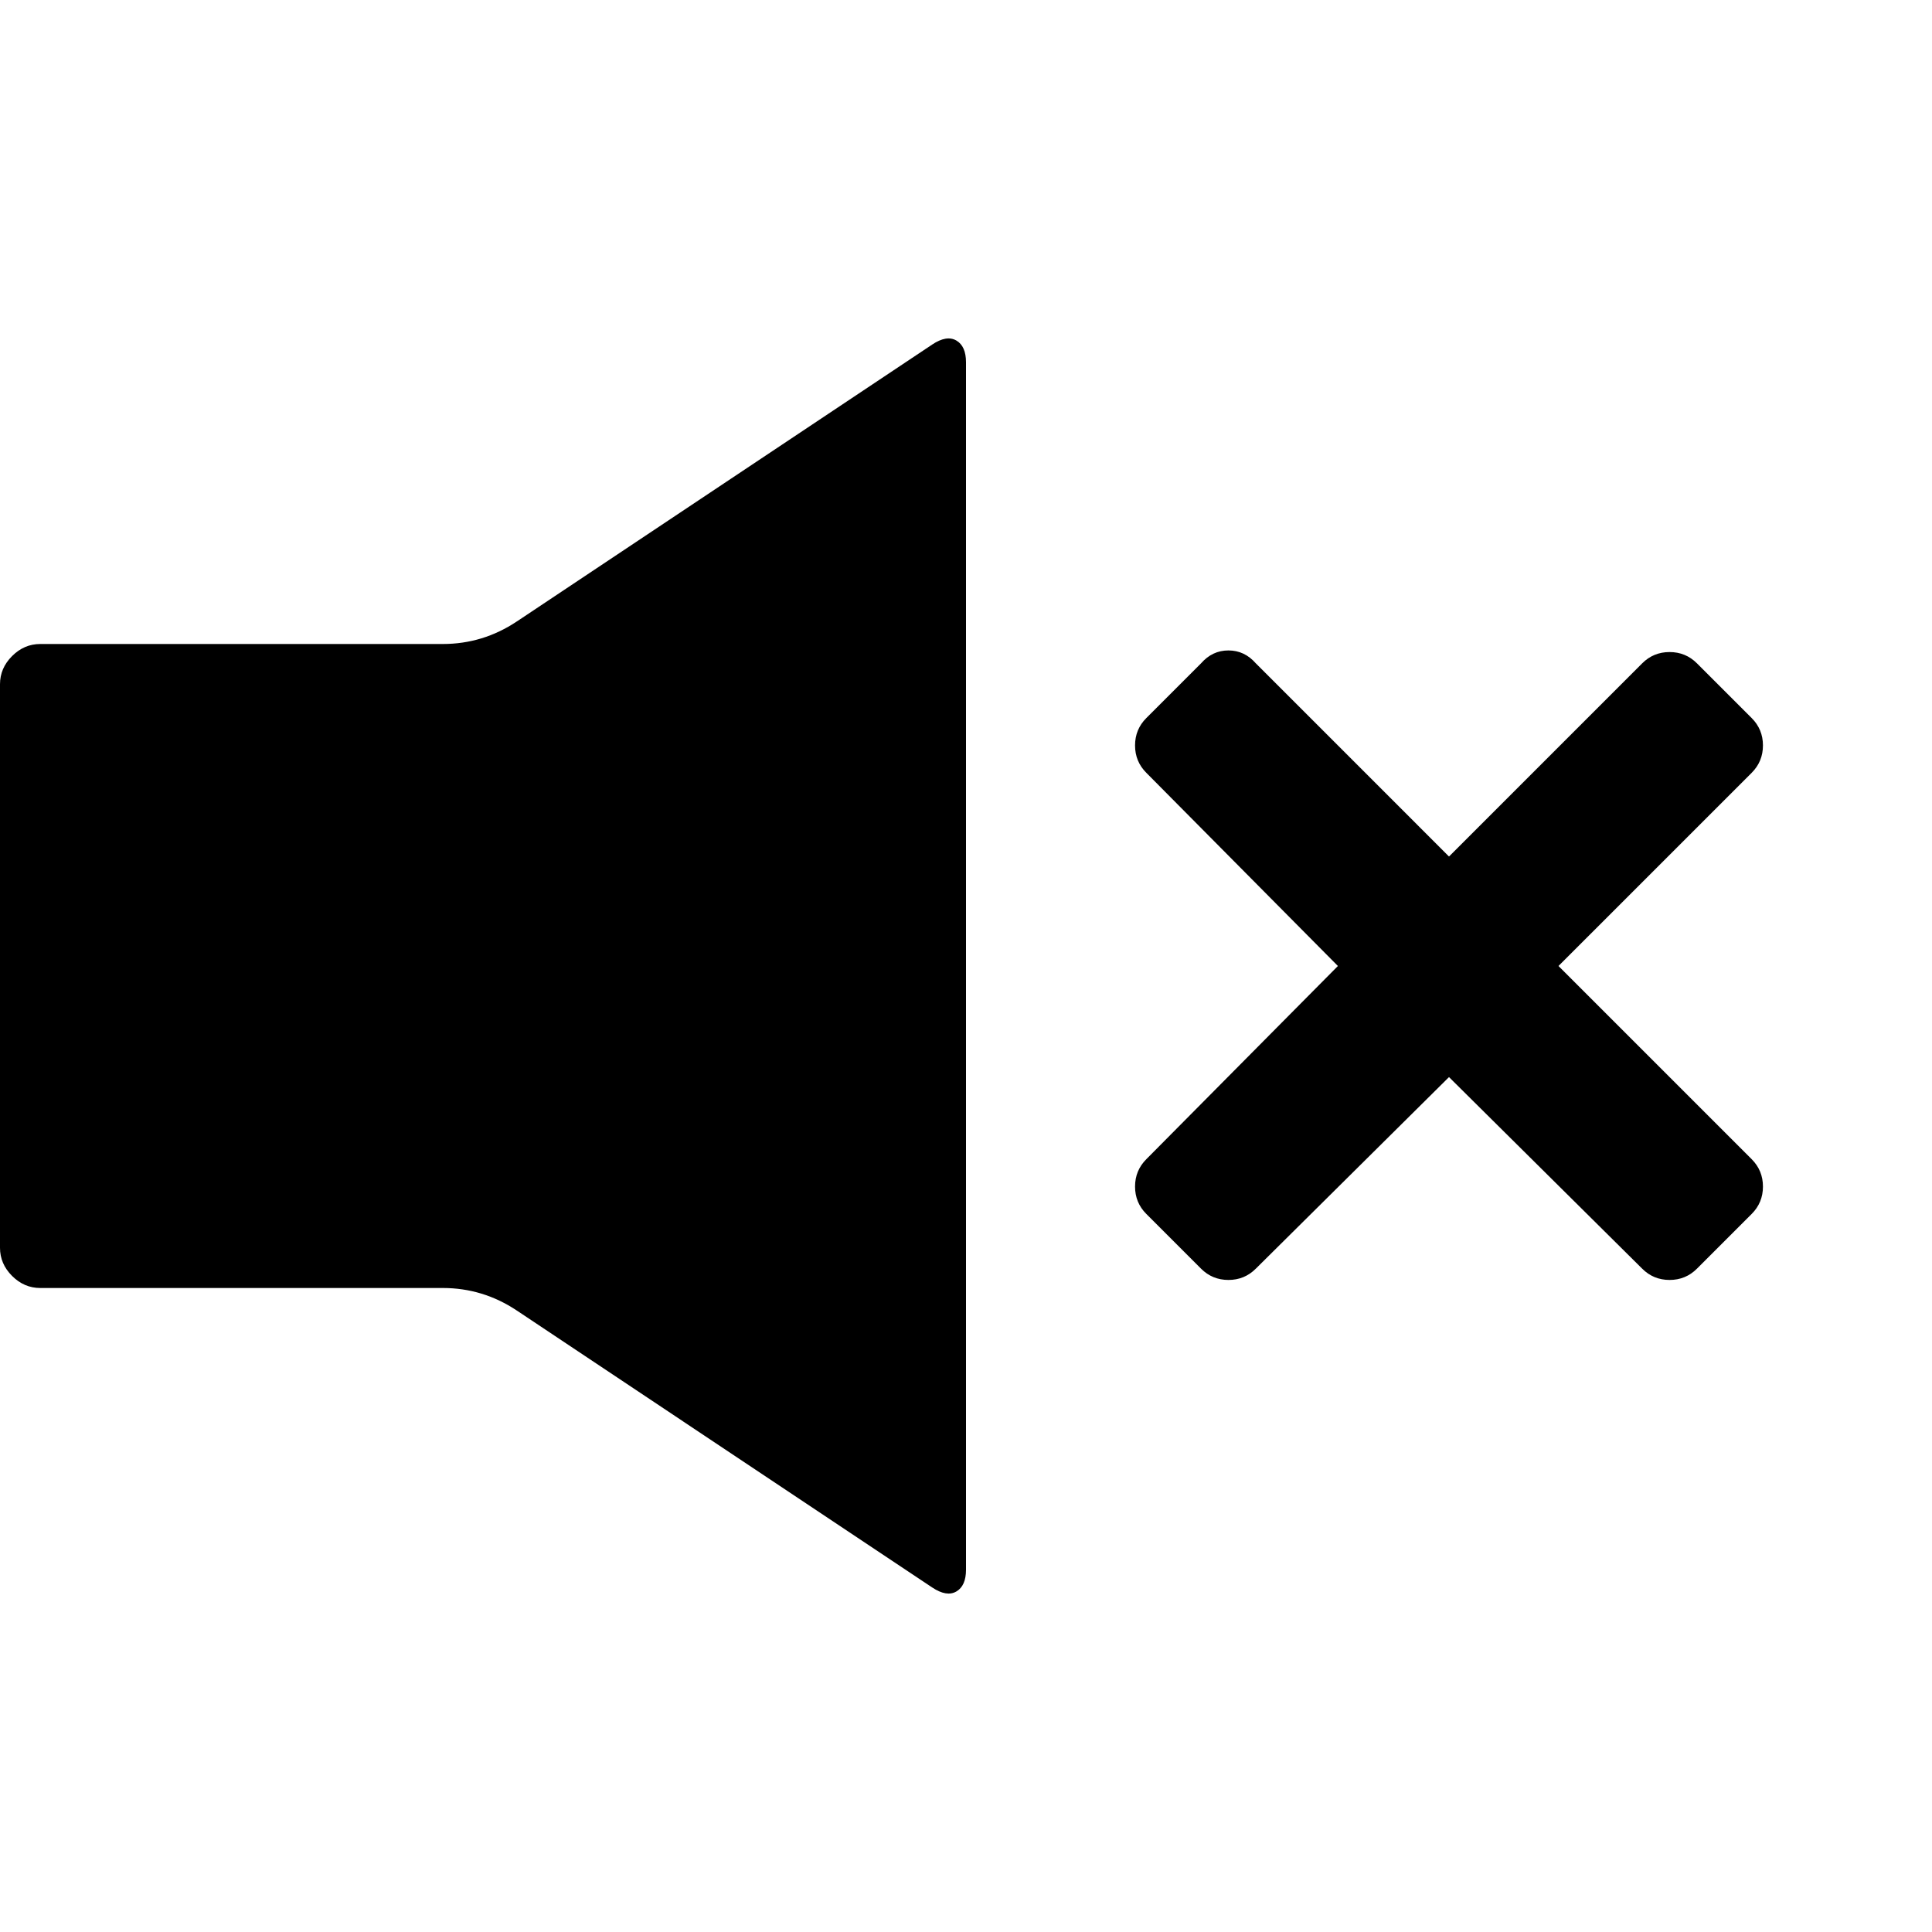 <svg xmlns="http://www.w3.org/2000/svg" viewBox="0 0 1200 1200"><path d="M321 386l258-172q9-6 15-2.5t6 13.5v750q0 10-6 13.5t-15-2.5L321 814q-21-14-46-14H25q-10 0-17.5-7.5T0 775V425q0-10 7.5-17.5T25 400h250q25 0 46-14zm579 146l120-120q7-7 17-7t17 7l34 34q7 7 7 17t-7 17L968 600l120 120q7 7 7 17t-7 17l-34 34q-7 7-17 7t-17-7L900 669 780 788q-7 7-17 7t-17-7l-34-34q-7-7-7-17t7-17l119-120-119-120q-7-7-7-17t7-17l34-34q7-8 17-8t17 8z"/></svg>